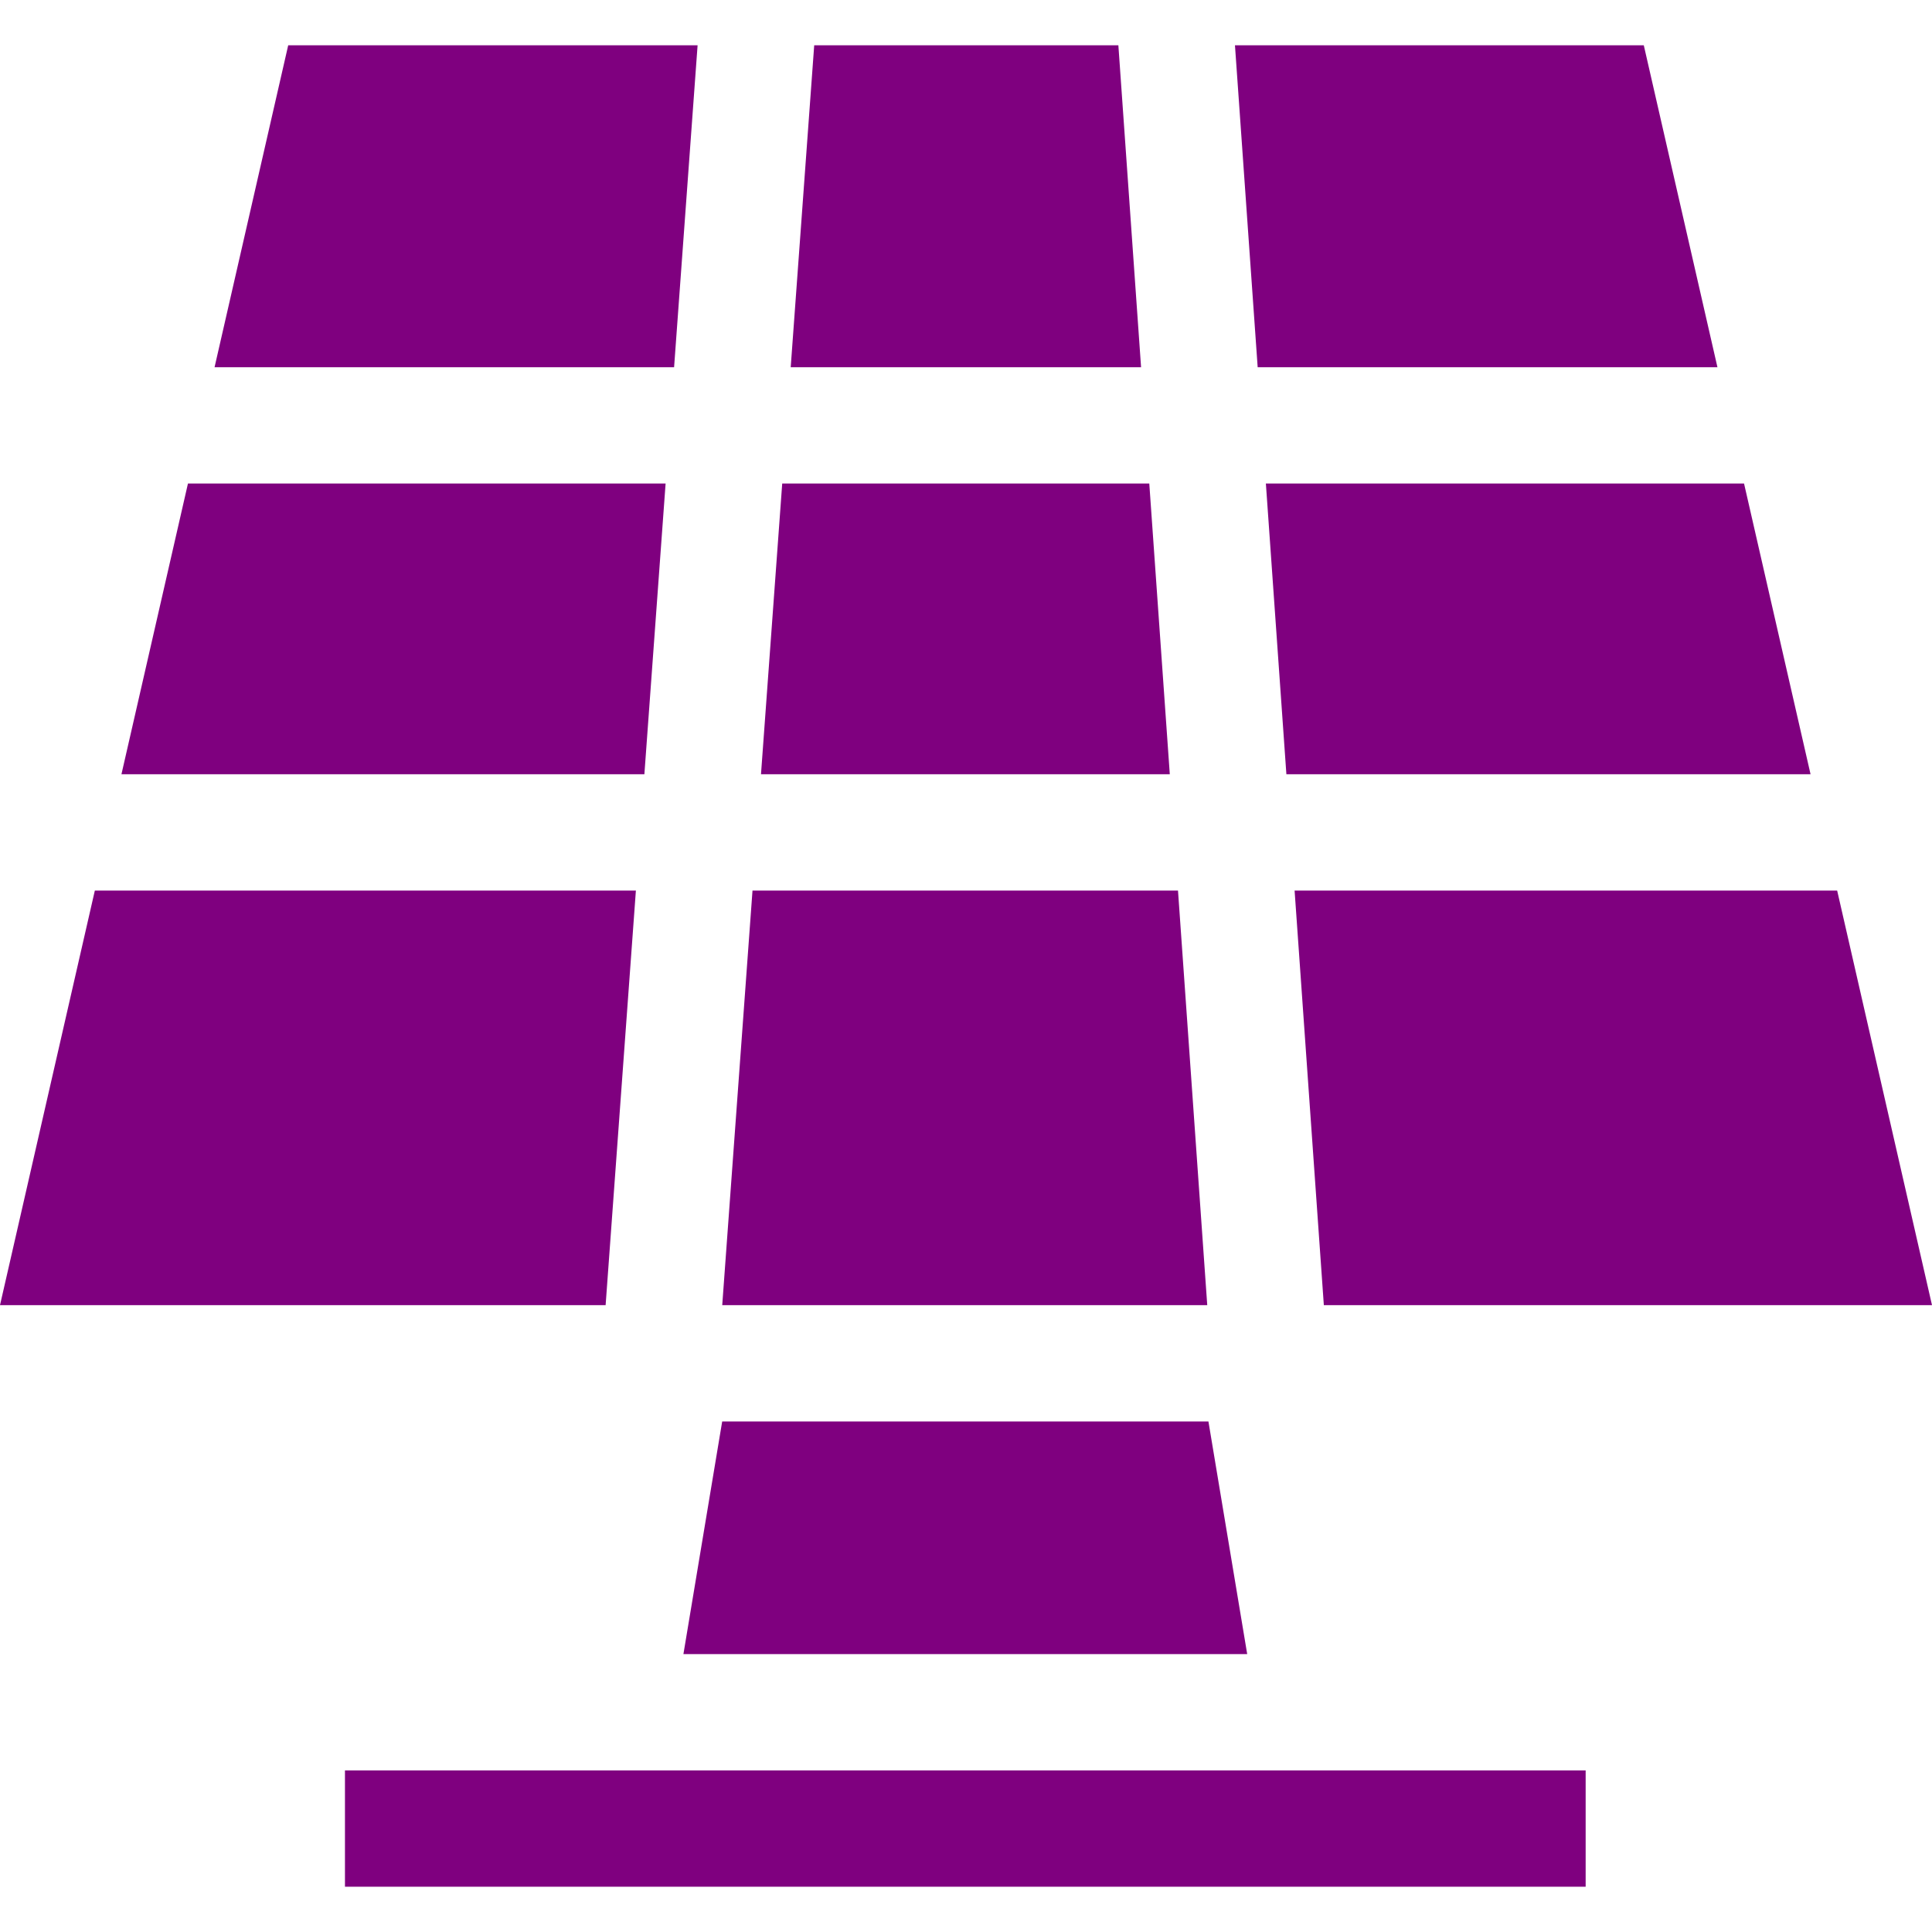 <svg width="498.338" height="498.338" xmlns="http://www.w3.org/2000/svg">

 <g>
  <title>background</title>
  <rect fill="none" id="canvas_background" height="514" width="514" y="-1" x="-1"/>
 </g>
 <g>
  <title>Layer 1</title>
  <g id="svg_1">
   <polygon fill="#7f007f" id="svg_2" points="194.1,229.708 186.293,336.651 311.396,336.651 303.851,229.708  "/>
   <polygon fill="#7f007f" id="svg_3" points="294.328,94.723 288.47,11.68 210.017,11.68 203.954,94.723  "/>
   <polygon fill="#7f007f" id="svg_4" points="179.937,11.68 74.34,11.68 55.343,94.723 173.875,94.723  "/>
   <polygon fill="#7f007f" id="svg_5" points="331.809,199.708 467.011,199.708 449.858,124.723 326.519,124.723  "/>
   <polygon fill="#7f007f" id="svg_6" points="341.47,336.651 498.338,336.651 473.874,229.708 333.926,229.708  "/>
   <polygon fill="#7f007f" id="svg_7" points="171.685,124.723 48.481,124.723 31.327,199.708 166.211,199.708  "/>
   <polygon fill="#7f007f" id="svg_8" points="442.995,94.723 423.998,11.68 318.544,11.68 324.403,94.723  "/>
   <polygon fill="#7f007f" id="svg_9" points="296.445,124.723 201.764,124.723 196.29,199.708 301.735,199.708  "/>
   <polygon fill="#7f007f" id="svg_10" points="164.021,229.708 24.464,229.708 0,336.651 156.213,336.651  "/>
   <rect fill="#7f007f" id="svg_11" height="30" width="320.021" y="456.659" x="88.98"/>
   <polygon fill="#7f007f" id="svg_12" points="176.28,426.657 321.701,426.657 311.7,366.651 186.28,366.651  "/>
  </g>
 </g>
</svg>